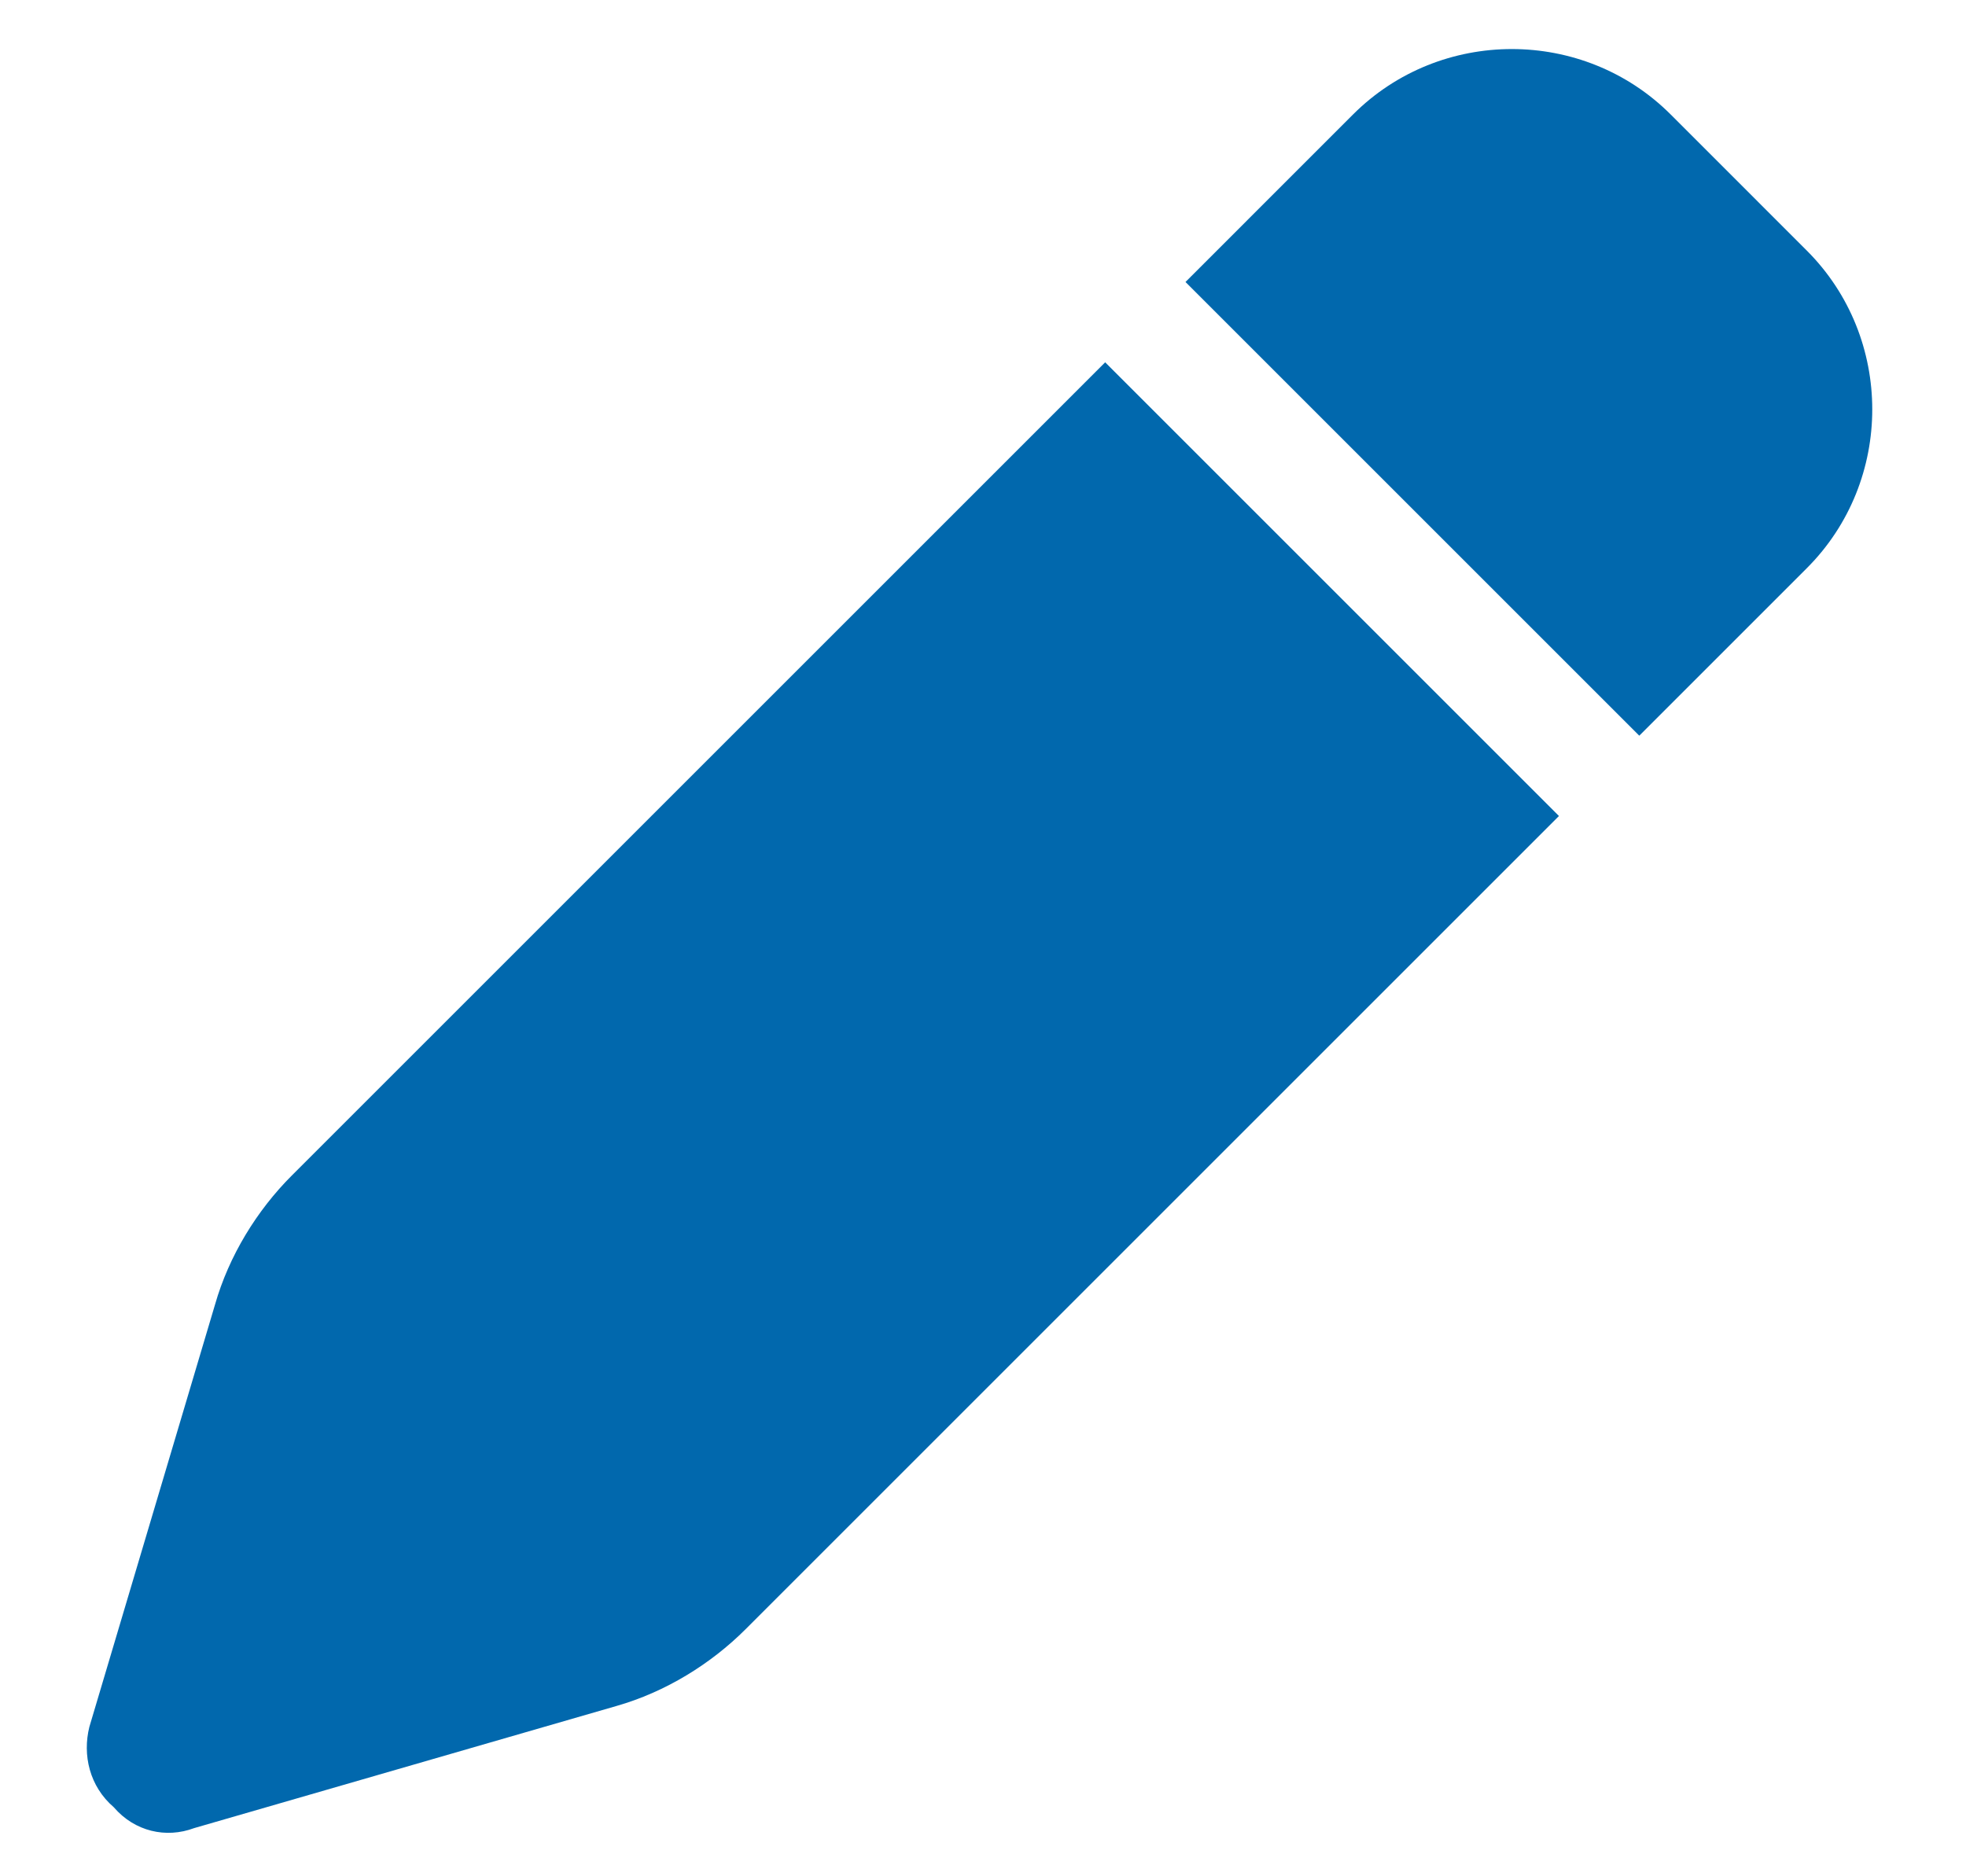 <svg width="22" height="21" viewBox="0 0 22 21" fill="none" xmlns="http://www.w3.org/2000/svg">
<path d="M15.141 1.281C16.117 0.305 17.719 0.305 18.695 1.281L20.219 2.805C21.195 3.781 21.195 5.383 20.219 6.359L18.344 8.234L13.266 3.156L15.141 1.281ZM17.445 9.133L8.344 18.234C7.953 18.625 7.445 18.938 6.898 19.094L2.172 20.461C1.859 20.578 1.508 20.5 1.273 20.227C1 19.992 0.922 19.641 1 19.328L2.406 14.602C2.562 14.055 2.875 13.547 3.266 13.156L12.367 4.055L17.445 9.133Z" fill="#0168AD"/>
</svg>

